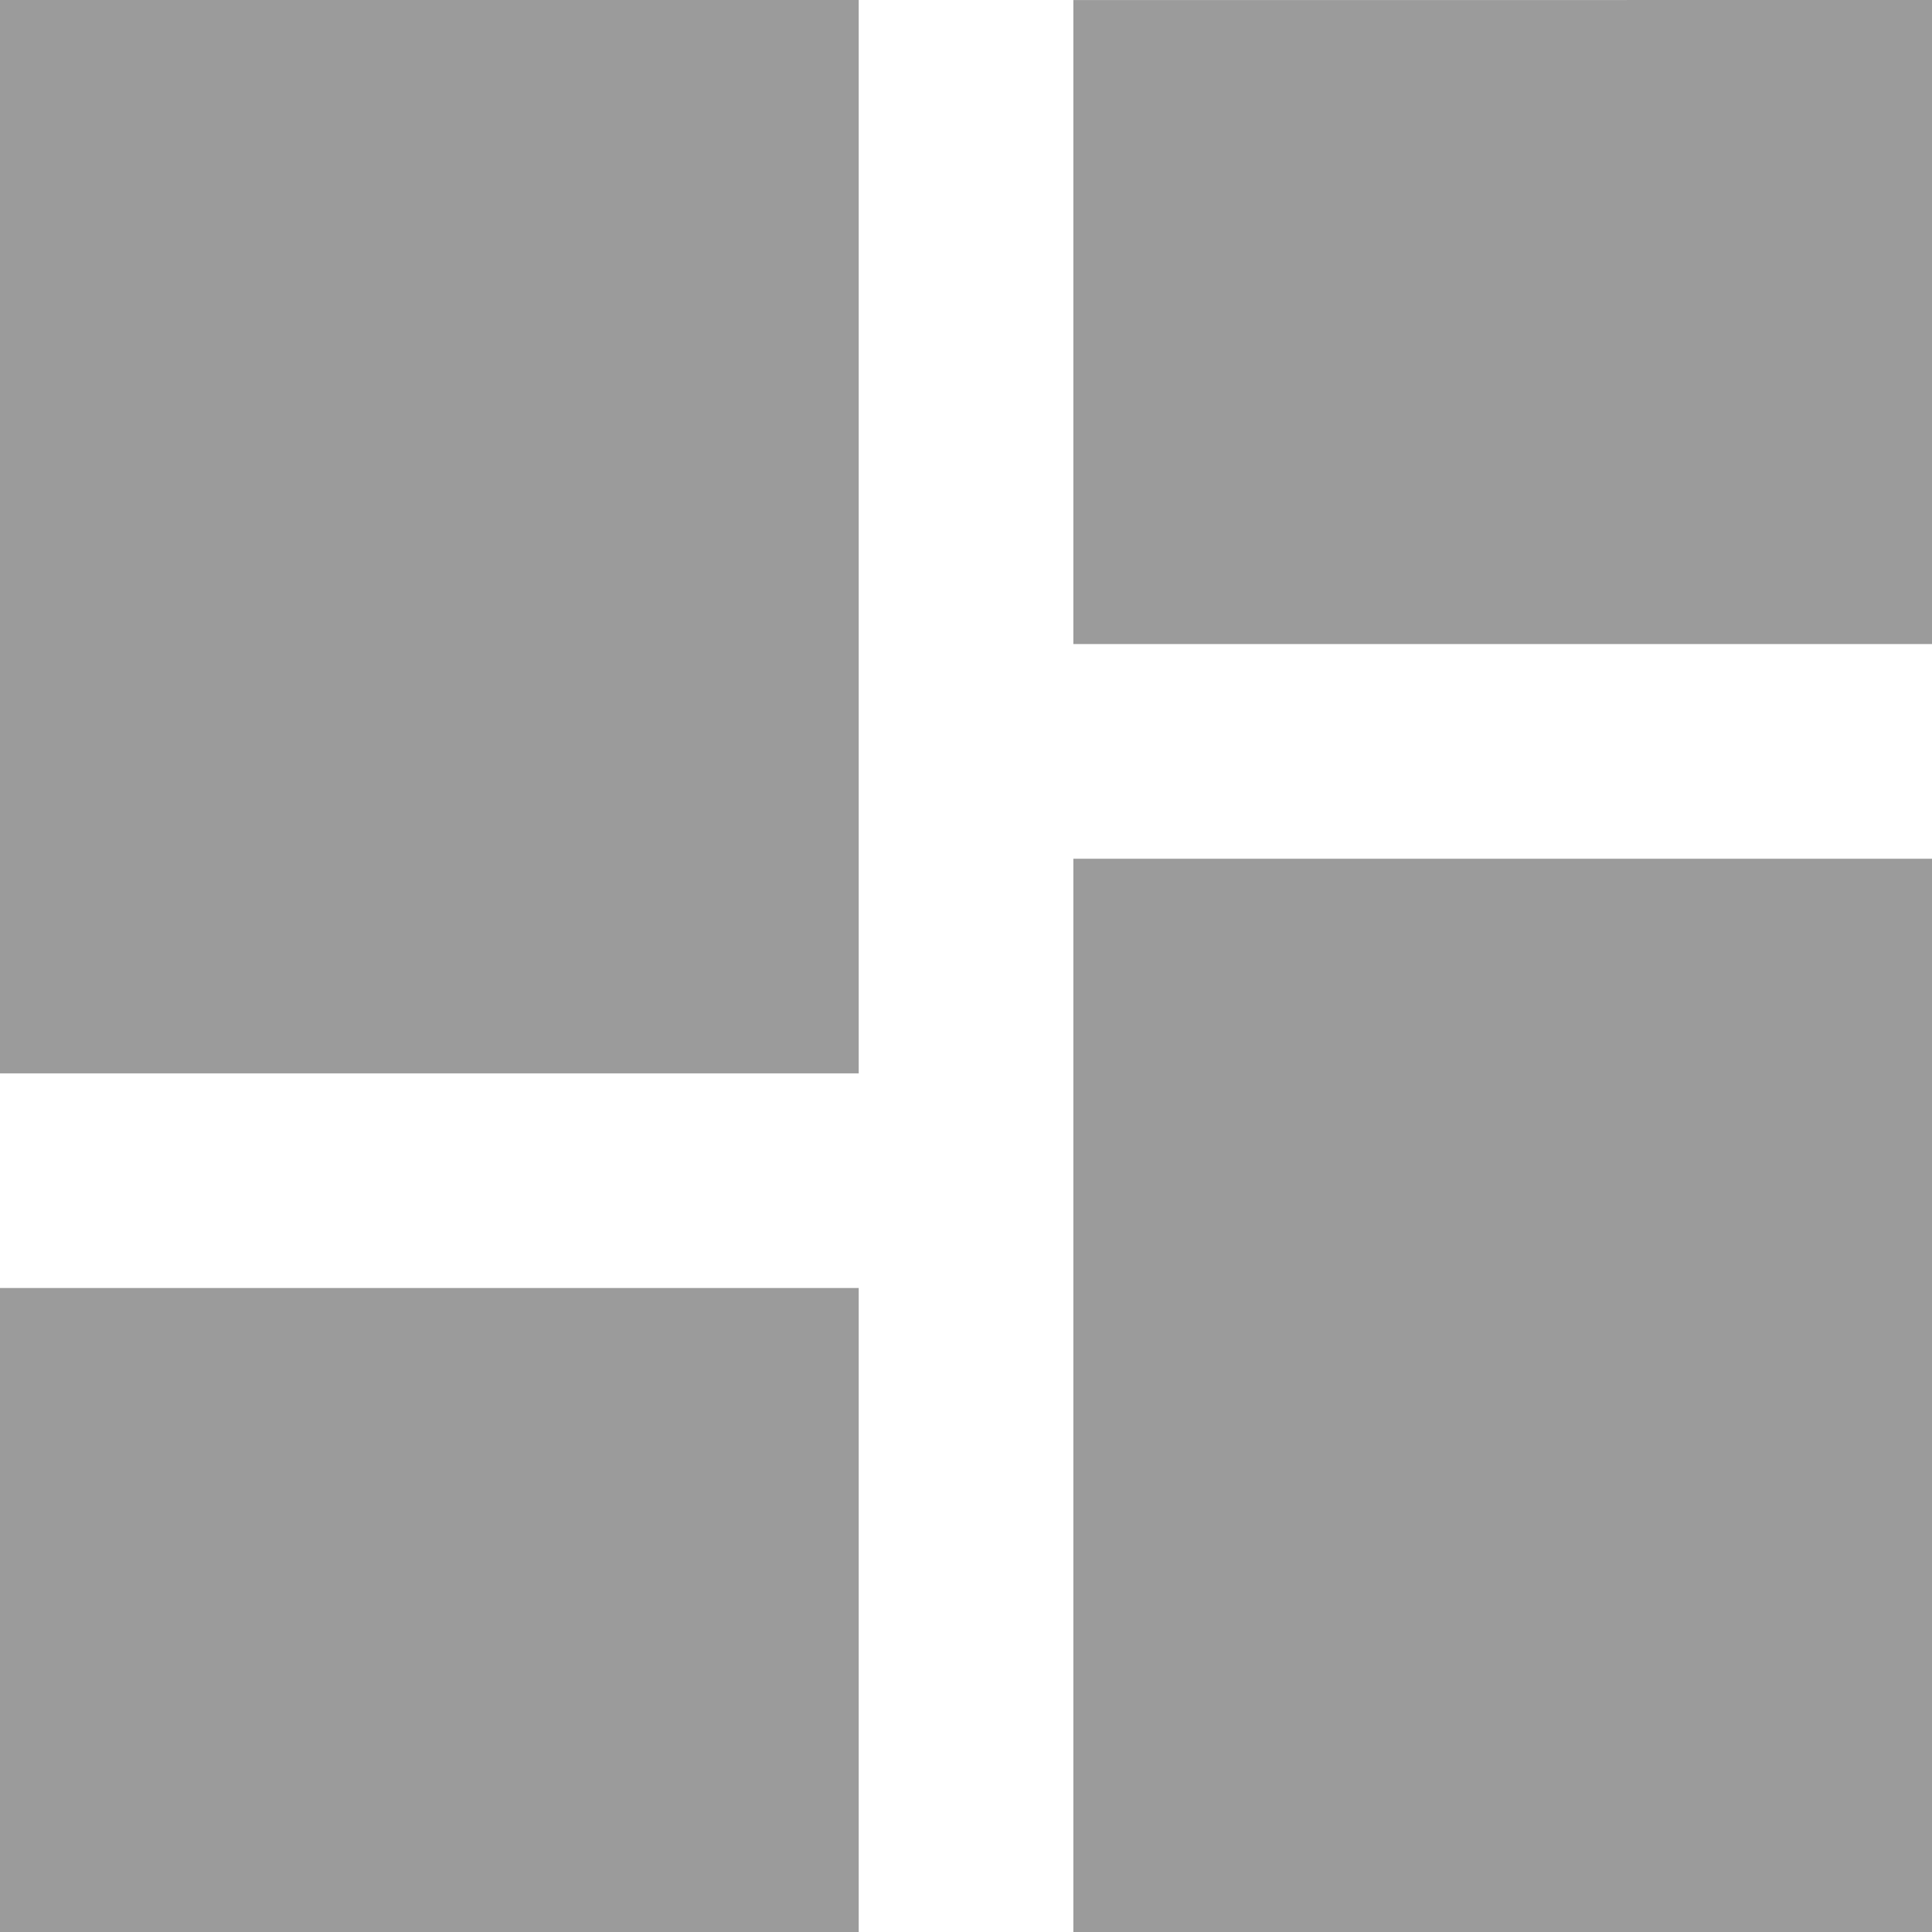 <svg xmlns="http://www.w3.org/2000/svg" width="26.76" height="26.76" viewBox="0 0 26.76 26.76">
  <path id="Icon_material-dashboard" data-name="Icon material-dashboard" d="M4.5,19.367H16.394V4.5H4.5Zm0,11.894H16.394V22.34H4.5Zm14.867,0H31.26V16.394H19.367Zm0-26.76v8.92H31.26V4.5Z" transform="translate(-4.5 -4.5)" fill="#9b9b9b"/>
</svg>

